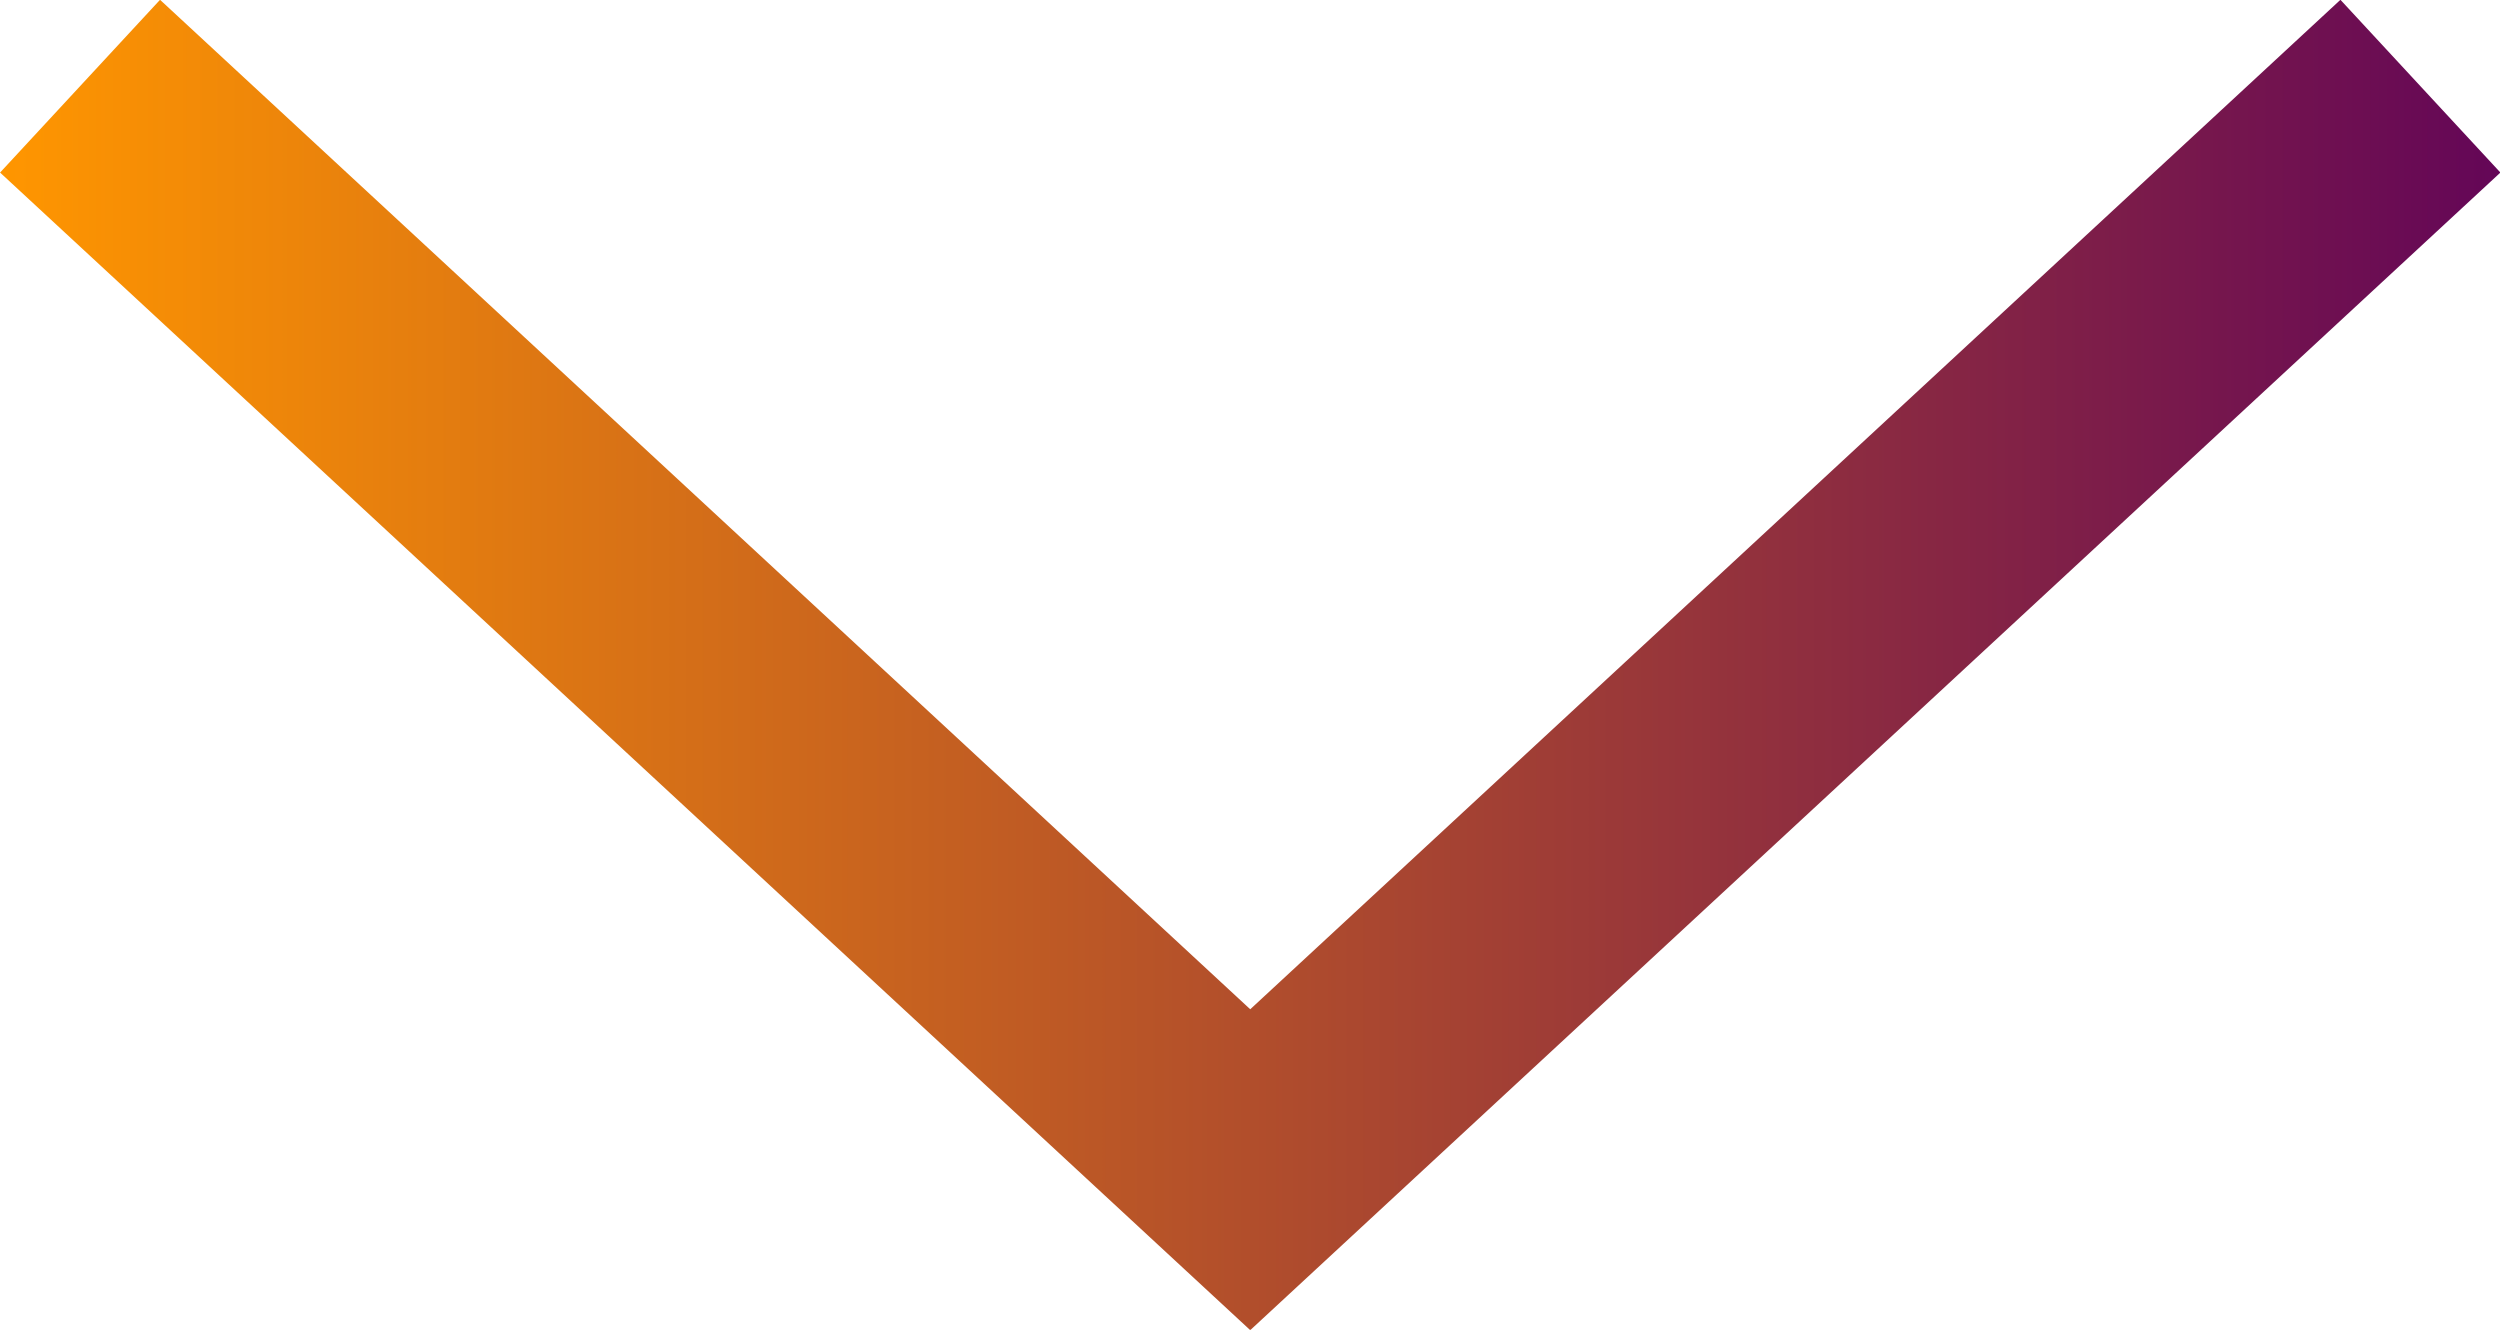 <svg xmlns="http://www.w3.org/2000/svg" xmlns:xlink="http://www.w3.org/1999/xlink" viewBox="0 0 53.09 28.24"><defs><style>.cls-1{fill:none;stroke-miterlimit:10;stroke-width:5px;stroke:url(#linear-gradient);}</style><linearGradient id="linear-gradient" y1="14.12" x2="53.09" y2="14.12" gradientUnits="userSpaceOnUse"><stop offset="0" stop-color="#ff9600"/><stop offset="1" stop-color="#640657"/></linearGradient></defs><title>Ресурс 2</title><g id="Слой_2" data-name="Слой 2"><g id="контент"><polyline class="cls-1" points="1.7 1.83 26.55 24.84 51.4 1.83"/></g></g></svg>